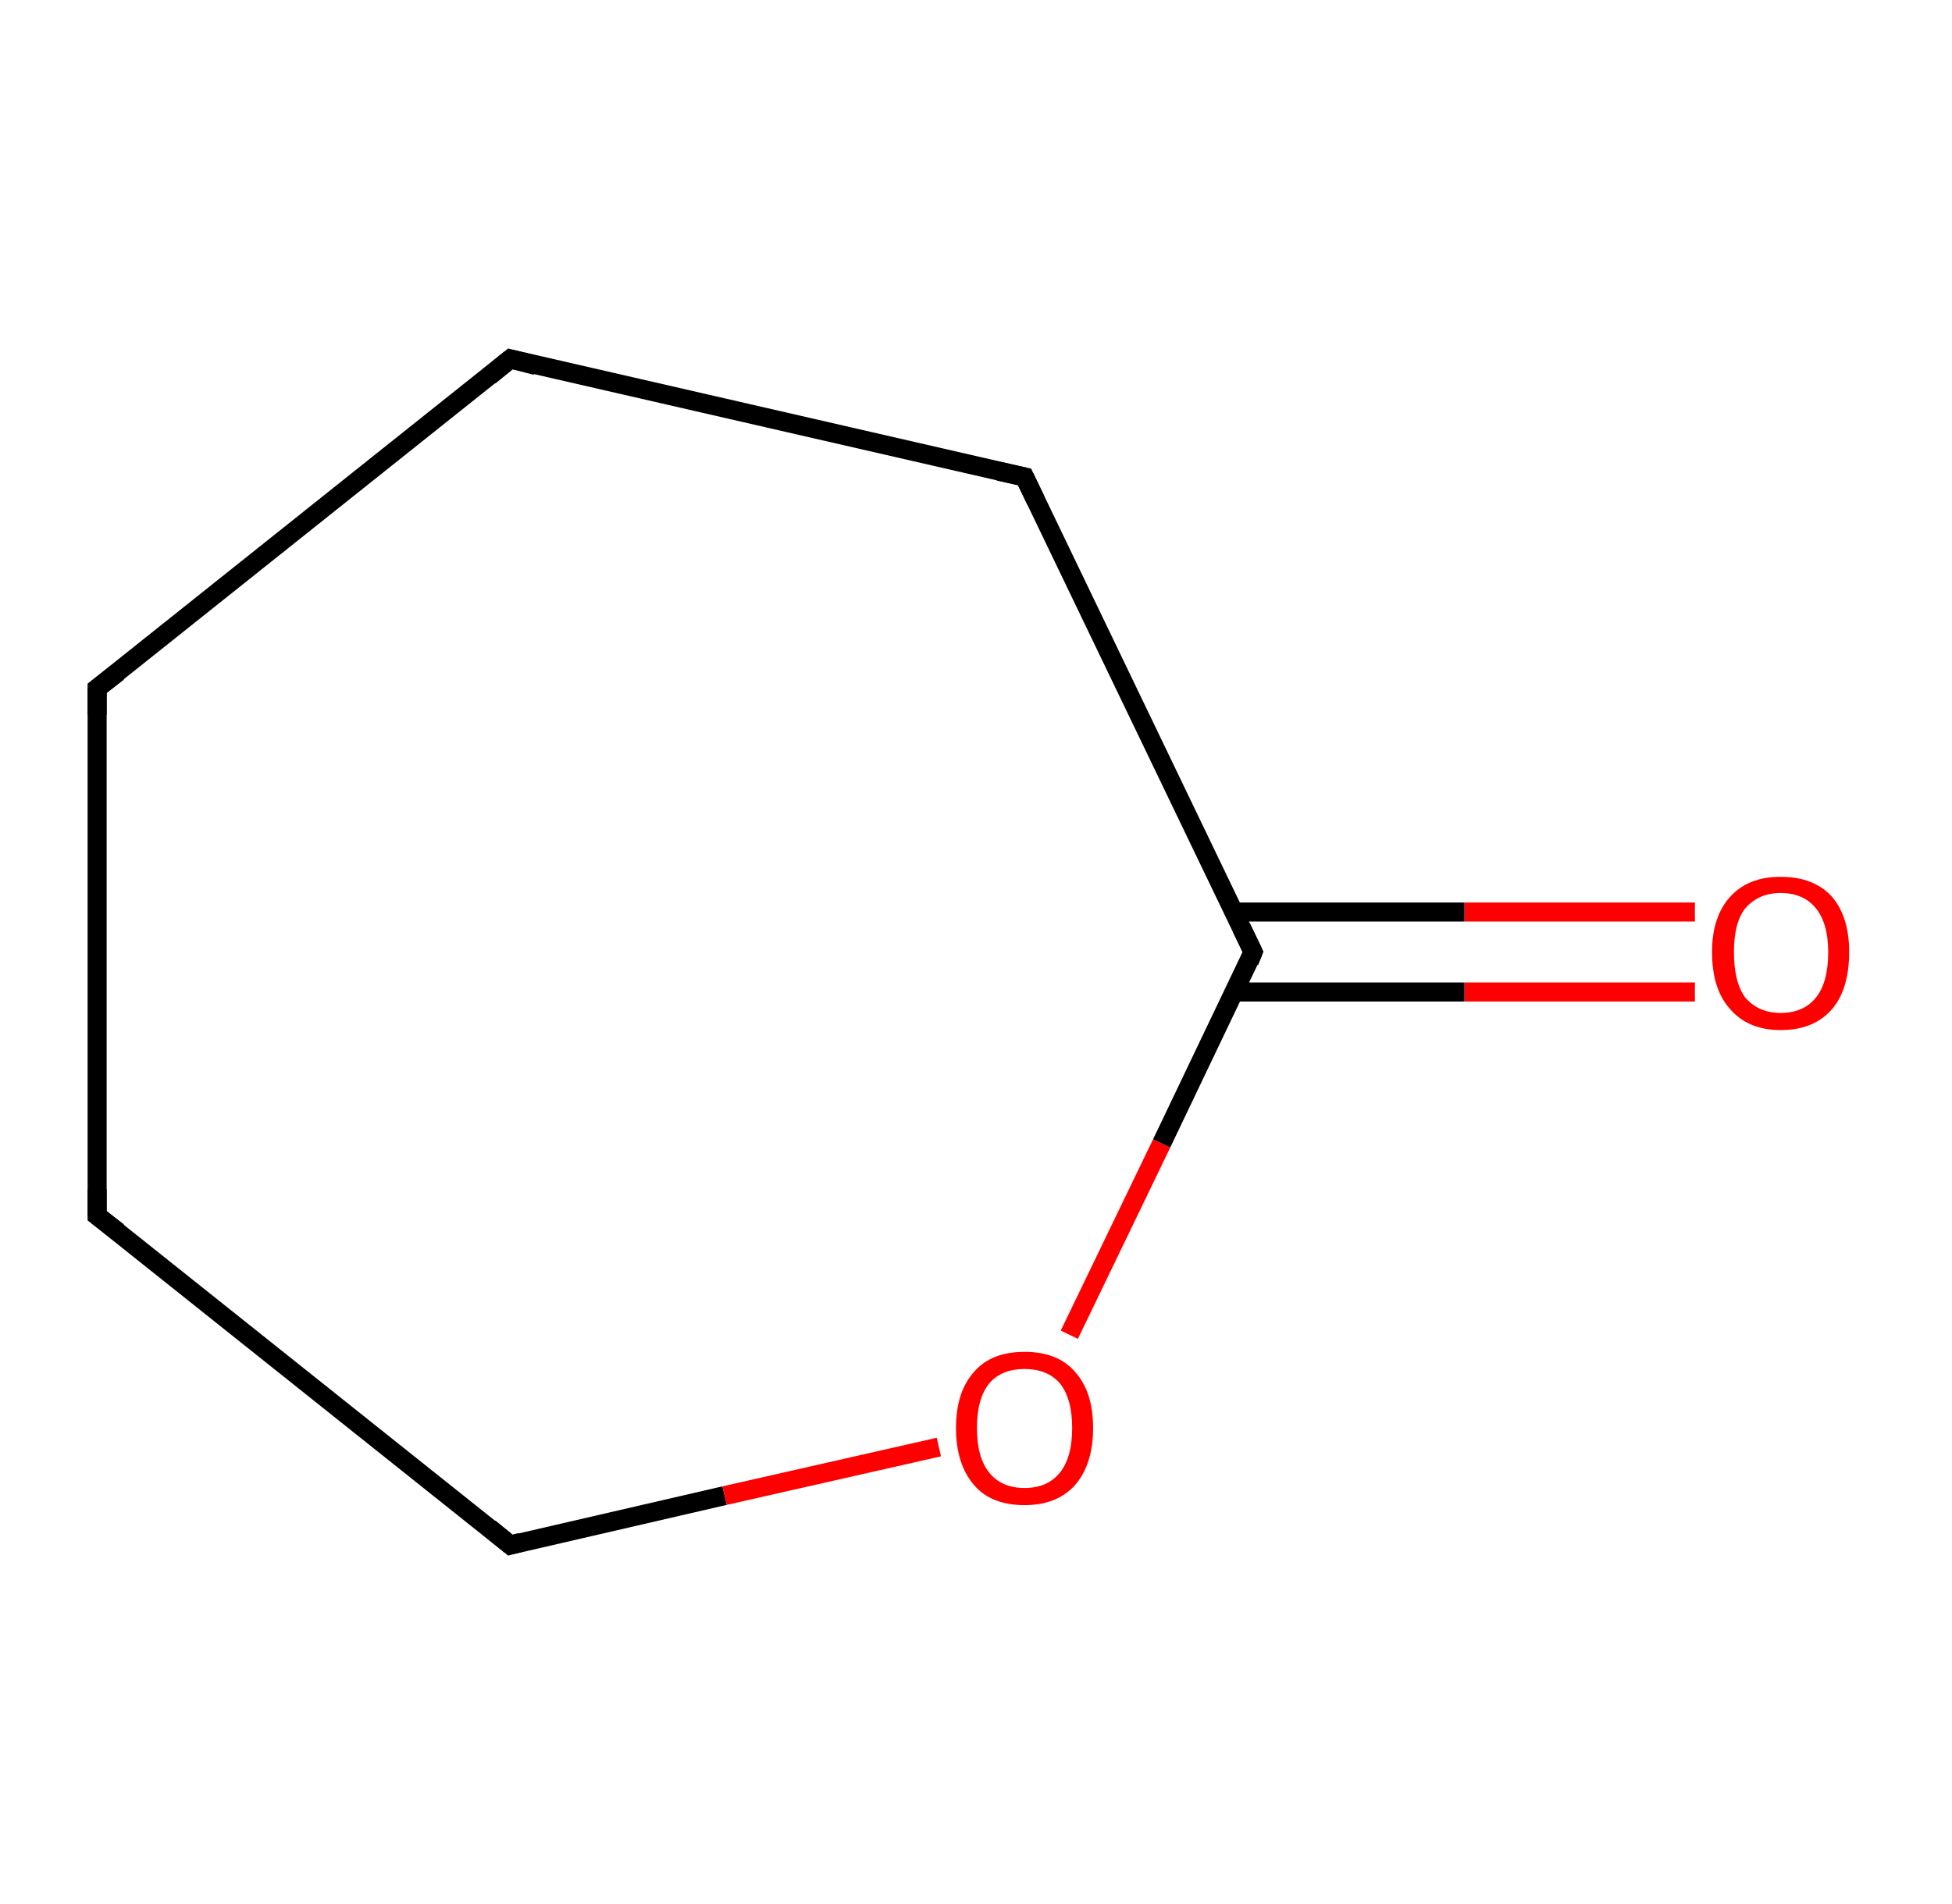 <?xml version='1.0' encoding='ASCII' standalone='yes'?>
<svg xmlns="http://www.w3.org/2000/svg" xmlns:rdkit="http://www.rdkit.org/xml" xmlns:xlink="http://www.w3.org/1999/xlink" version="1.1" baseProfile="full" xml:space="preserve" width="205px" height="200px" viewBox="0 0 205 200">
<!-- END OF HEADER -->
<rect style="opacity:1.0;fill:#FFFFFF;stroke:none" width="205.0" height="200.0" x="0.0" y="0.0"> </rect>
<path class="bond-0 atom-0 atom-1" d="M 178.0,104.2 L 153.8,104.2" style="fill:none;fill-rule:evenodd;stroke:#FF0000;stroke-width:2.0px;stroke-linecap:butt;stroke-linejoin:miter;stroke-opacity:1"/>
<path class="bond-0 atom-0 atom-1" d="M 153.8,104.2 L 129.6,104.2" style="fill:none;fill-rule:evenodd;stroke:#000000;stroke-width:2.0px;stroke-linecap:butt;stroke-linejoin:miter;stroke-opacity:1"/>
<path class="bond-0 atom-0 atom-1" d="M 178.0,95.8 L 153.8,95.8" style="fill:none;fill-rule:evenodd;stroke:#FF0000;stroke-width:2.0px;stroke-linecap:butt;stroke-linejoin:miter;stroke-opacity:1"/>
<path class="bond-0 atom-0 atom-1" d="M 153.8,95.8 L 129.6,95.8" style="fill:none;fill-rule:evenodd;stroke:#000000;stroke-width:2.0px;stroke-linecap:butt;stroke-linejoin:miter;stroke-opacity:1"/>
<path class="bond-1 atom-1 atom-2" d="M 131.6,100.0 L 107.6,50.1" style="fill:none;fill-rule:evenodd;stroke:#000000;stroke-width:2.0px;stroke-linecap:butt;stroke-linejoin:miter;stroke-opacity:1"/>
<path class="bond-2 atom-2 atom-3" d="M 107.6,50.1 L 53.6,37.7" style="fill:none;fill-rule:evenodd;stroke:#000000;stroke-width:2.0px;stroke-linecap:butt;stroke-linejoin:miter;stroke-opacity:1"/>
<path class="bond-3 atom-3 atom-4" d="M 53.6,37.7 L 10.2,72.3" style="fill:none;fill-rule:evenodd;stroke:#000000;stroke-width:2.0px;stroke-linecap:butt;stroke-linejoin:miter;stroke-opacity:1"/>
<path class="bond-4 atom-4 atom-5" d="M 10.2,72.3 L 10.2,127.7" style="fill:none;fill-rule:evenodd;stroke:#000000;stroke-width:2.0px;stroke-linecap:butt;stroke-linejoin:miter;stroke-opacity:1"/>
<path class="bond-5 atom-5 atom-6" d="M 10.2,127.7 L 53.6,162.3" style="fill:none;fill-rule:evenodd;stroke:#000000;stroke-width:2.0px;stroke-linecap:butt;stroke-linejoin:miter;stroke-opacity:1"/>
<path class="bond-6 atom-6 atom-7" d="M 53.6,162.3 L 76.1,157.1" style="fill:none;fill-rule:evenodd;stroke:#000000;stroke-width:2.0px;stroke-linecap:butt;stroke-linejoin:miter;stroke-opacity:1"/>
<path class="bond-6 atom-6 atom-7" d="M 76.1,157.1 L 98.6,152.0" style="fill:none;fill-rule:evenodd;stroke:#FF0000;stroke-width:2.0px;stroke-linecap:butt;stroke-linejoin:miter;stroke-opacity:1"/>
<path class="bond-7 atom-7 atom-1" d="M 112.3,140.2 L 122.0,120.1" style="fill:none;fill-rule:evenodd;stroke:#FF0000;stroke-width:2.0px;stroke-linecap:butt;stroke-linejoin:miter;stroke-opacity:1"/>
<path class="bond-7 atom-7 atom-1" d="M 122.0,120.1 L 131.6,100.0" style="fill:none;fill-rule:evenodd;stroke:#000000;stroke-width:2.0px;stroke-linecap:butt;stroke-linejoin:miter;stroke-opacity:1"/>
<path d="M 130.4,97.5 L 131.6,100.0 L 131.2,101.0" style="fill:none;stroke:#000000;stroke-width:2.0px;stroke-linecap:butt;stroke-linejoin:miter;stroke-opacity:1;"/>
<path d="M 108.8,52.6 L 107.6,50.1 L 104.9,49.5" style="fill:none;stroke:#000000;stroke-width:2.0px;stroke-linecap:butt;stroke-linejoin:miter;stroke-opacity:1;"/>
<path d="M 56.3,38.4 L 53.6,37.7 L 51.4,39.5" style="fill:none;stroke:#000000;stroke-width:2.0px;stroke-linecap:butt;stroke-linejoin:miter;stroke-opacity:1;"/>
<path d="M 12.4,70.6 L 10.2,72.3 L 10.2,75.1" style="fill:none;stroke:#000000;stroke-width:2.0px;stroke-linecap:butt;stroke-linejoin:miter;stroke-opacity:1;"/>
<path d="M 10.2,124.9 L 10.2,127.7 L 12.4,129.4" style="fill:none;stroke:#000000;stroke-width:2.0px;stroke-linecap:butt;stroke-linejoin:miter;stroke-opacity:1;"/>
<path d="M 51.4,160.5 L 53.6,162.3 L 54.7,162.0" style="fill:none;stroke:#000000;stroke-width:2.0px;stroke-linecap:butt;stroke-linejoin:miter;stroke-opacity:1;"/>
<path class="atom-0" d="M 179.8 100.0 Q 179.8 96.3, 181.7 94.2 Q 183.6 92.1, 187.0 92.1 Q 190.5 92.1, 192.4 94.2 Q 194.2 96.3, 194.2 100.0 Q 194.2 103.9, 192.4 106.0 Q 190.5 108.2, 187.0 108.2 Q 183.6 108.2, 181.7 106.0 Q 179.8 103.9, 179.8 100.0 M 187.0 106.4 Q 189.4 106.4, 190.7 104.8 Q 192.0 103.2, 192.0 100.0 Q 192.0 97.0, 190.7 95.4 Q 189.4 93.8, 187.0 93.8 Q 184.7 93.8, 183.3 95.4 Q 182.1 96.9, 182.1 100.0 Q 182.1 103.2, 183.3 104.8 Q 184.7 106.4, 187.0 106.4 " fill="#FF0000"/>
<path class="atom-7" d="M 100.4 150.0 Q 100.4 146.2, 102.3 144.1 Q 104.1 142.0, 107.6 142.0 Q 111.1 142.0, 112.9 144.1 Q 114.8 146.2, 114.8 150.0 Q 114.8 153.8, 112.9 156.0 Q 111.0 158.1, 107.6 158.1 Q 104.1 158.1, 102.3 156.0 Q 100.4 153.8, 100.4 150.0 M 107.6 156.3 Q 110.0 156.3, 111.3 154.7 Q 112.6 153.1, 112.6 150.0 Q 112.6 146.9, 111.3 145.3 Q 110.0 143.8, 107.6 143.8 Q 105.2 143.8, 103.9 145.3 Q 102.6 146.9, 102.6 150.0 Q 102.6 153.1, 103.9 154.7 Q 105.2 156.3, 107.6 156.3 " fill="#FF0000"/>
</svg>
